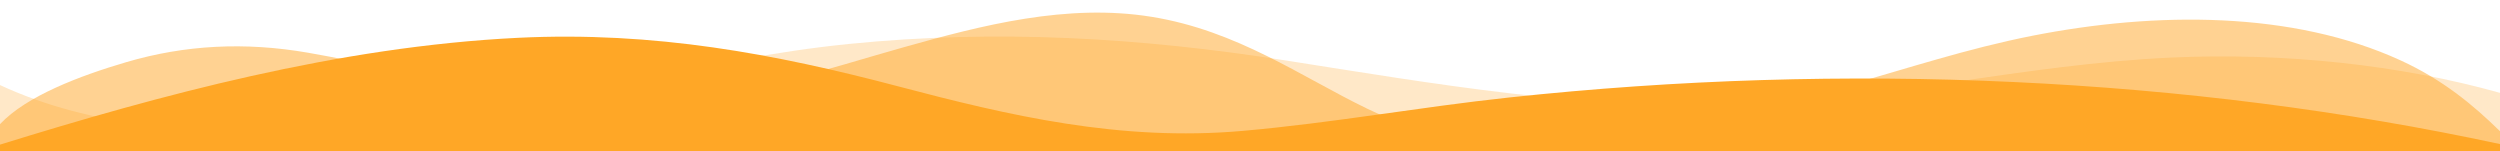 <svg width="2828" height="171" viewBox="0 0 2828 171" fill="none" xmlns="http://www.w3.org/2000/svg">
<path opacity="0.25" d="M2828 171V105.037C2715.37 73.402 2583.87 59.194 2455.65 65.137C2289.83 72.789 2134.36 112.604 1968.29 118.574C1794.27 124.787 1620.59 94.52 1454.06 68.329C1290.82 42.679 1128.14 32.875 960.577 49.69C875.384 58.24 795.964 75.112 714.424 91.499C496.102 135.375 205.03 191.363 0 96.23V171L2828 171Z" fill="#FFA726"/>
<path opacity="0.5" d="M2828 171V148.471C2797.36 118.389 2762.86 89.975 2715.61 68.329C2593.72 12.44 2439.15 12.825 2298.74 40.498C2225.33 54.962 2157.13 77.648 2087.42 97.213C1990.98 124.289 1887.74 162.764 1779.09 167.993C1693.64 172.054 1612.01 154.57 1546.73 123.02C1471.86 86.84 1399.86 34.67 1302.51 18.995C1207.2 3.62 1110.79 28.529 1021.76 53.594C932.722 78.66 844.629 109.169 746.215 114.941C605.451 123.277 479.252 82.337 348.174 59.593C277.003 47.253 209.131 50.801 142.932 70.281C90.072 85.799 29.812 108.656 0 140.448V171L2828 171Z" fill="#FFA726"/>
<path d="M2828 171V162.977C2474.66 86.925 2087.79 69.369 1706.63 110.338C1605.29 121.225 1508.13 139.009 1405.89 148.043C1266.85 160.341 1140.82 130.601 1015.72 97.598C876.845 60.962 739.993 35.283 586.339 42.75C382.416 52.725 179.908 107.887 0 163.604V171L2828 171Z" fill="#FFA726"/>
</svg>
